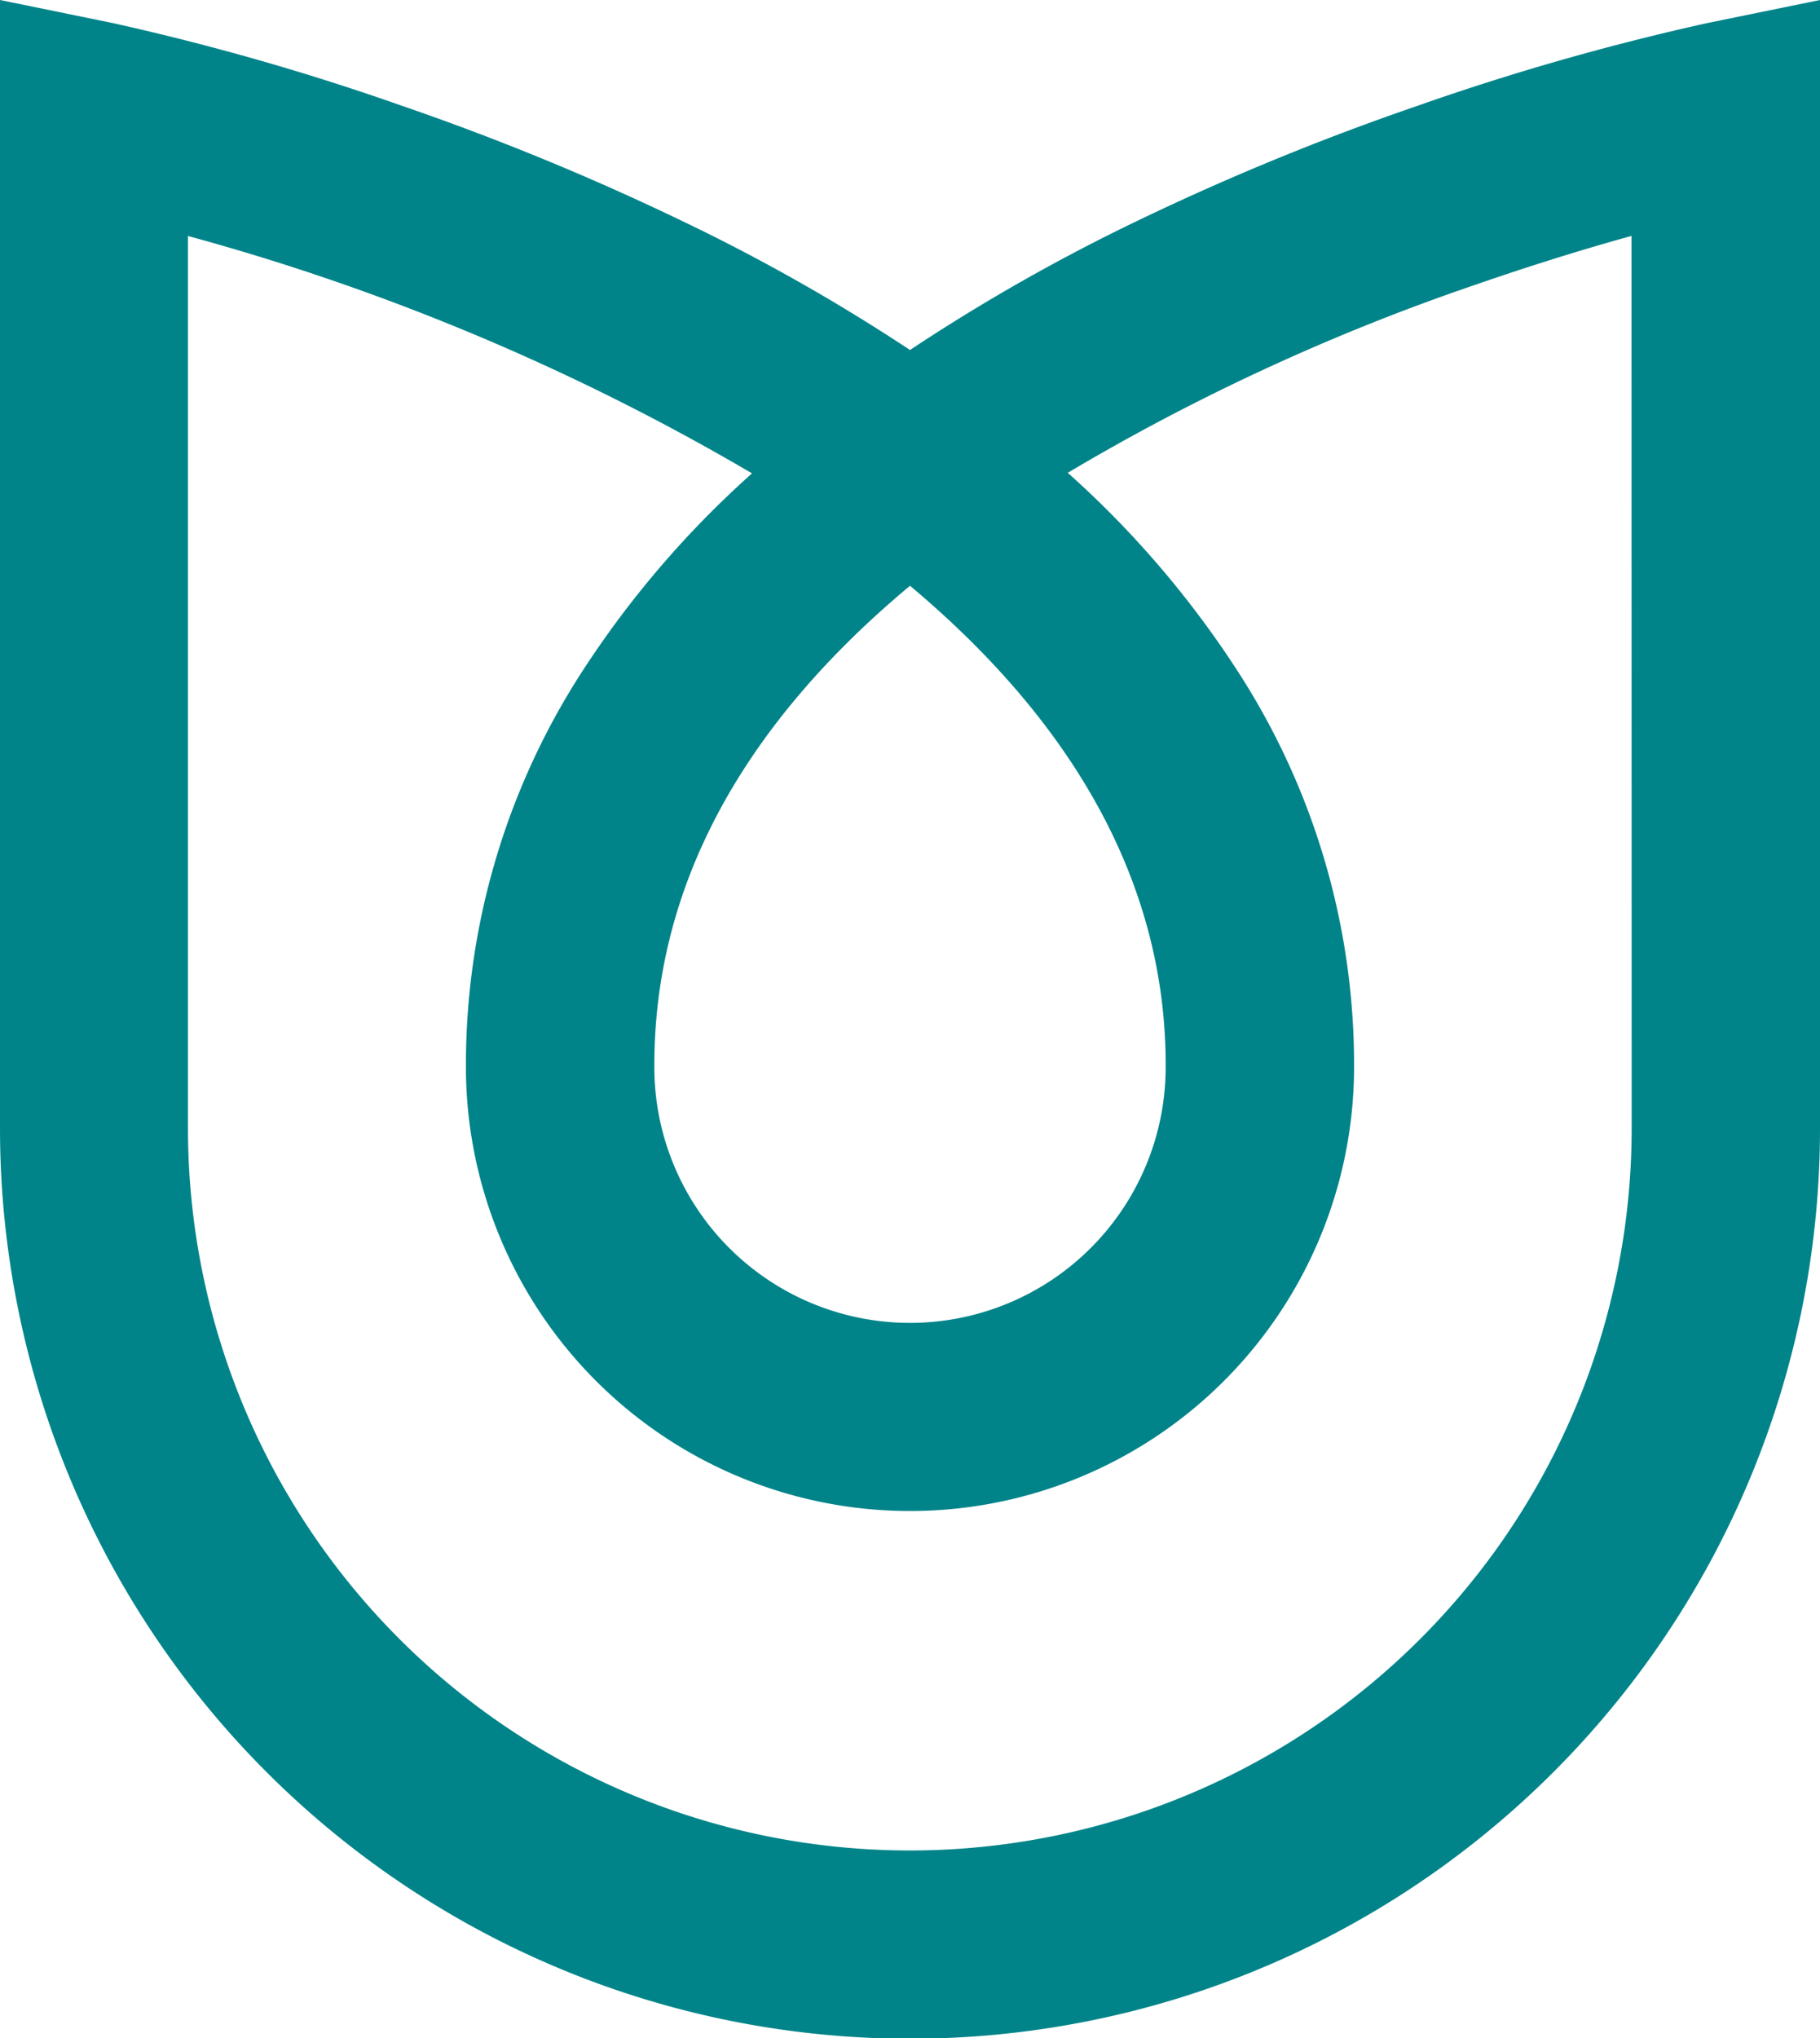 <svg xmlns="http://www.w3.org/2000/svg" width="25" height="27.984" viewBox="0 0 25 27.984">
  <g id="Group_1003" data-name="Group 1003" transform="translate(0 0)">
    <path id="Path_432" data-name="Path 432" d="M25.45,2.767a34.5,34.5,0,0,0-4,1.143,35.262,35.262,0,0,0-3.771,1.545,26.069,26.069,0,0,0-3.179,1.8,26.068,26.068,0,0,0-3.191-1.8A35.262,35.262,0,0,0,7.54,3.909,34.5,34.5,0,0,0,3.55,2.767L2,2.45V17.94a12.5,12.5,0,1,0,25,0V2.45ZM14.5,10.492c2.339,1.96,3.522,4.19,3.512,6.608a3.512,3.512,0,1,1-7.024,0h0C10.98,14.66,12.162,12.442,14.5,10.492Zm9.913,7.448a9.915,9.915,0,0,1-19.831,0V5.69a31.8,31.8,0,0,1,7.748,3.259,13.43,13.43,0,0,0-2.344,2.737A9.929,9.929,0,0,0,8.4,17.095a6.1,6.1,0,1,0,12.2,0,9.932,9.932,0,0,0-1.587-5.412,13.427,13.427,0,0,0-2.346-2.742,29.737,29.737,0,0,1,5.586-2.577c.819-.284,1.559-.51,2.158-.675Z" transform="translate(-2 -2.45)" fill="#008489"/>
  </g>
</svg>
